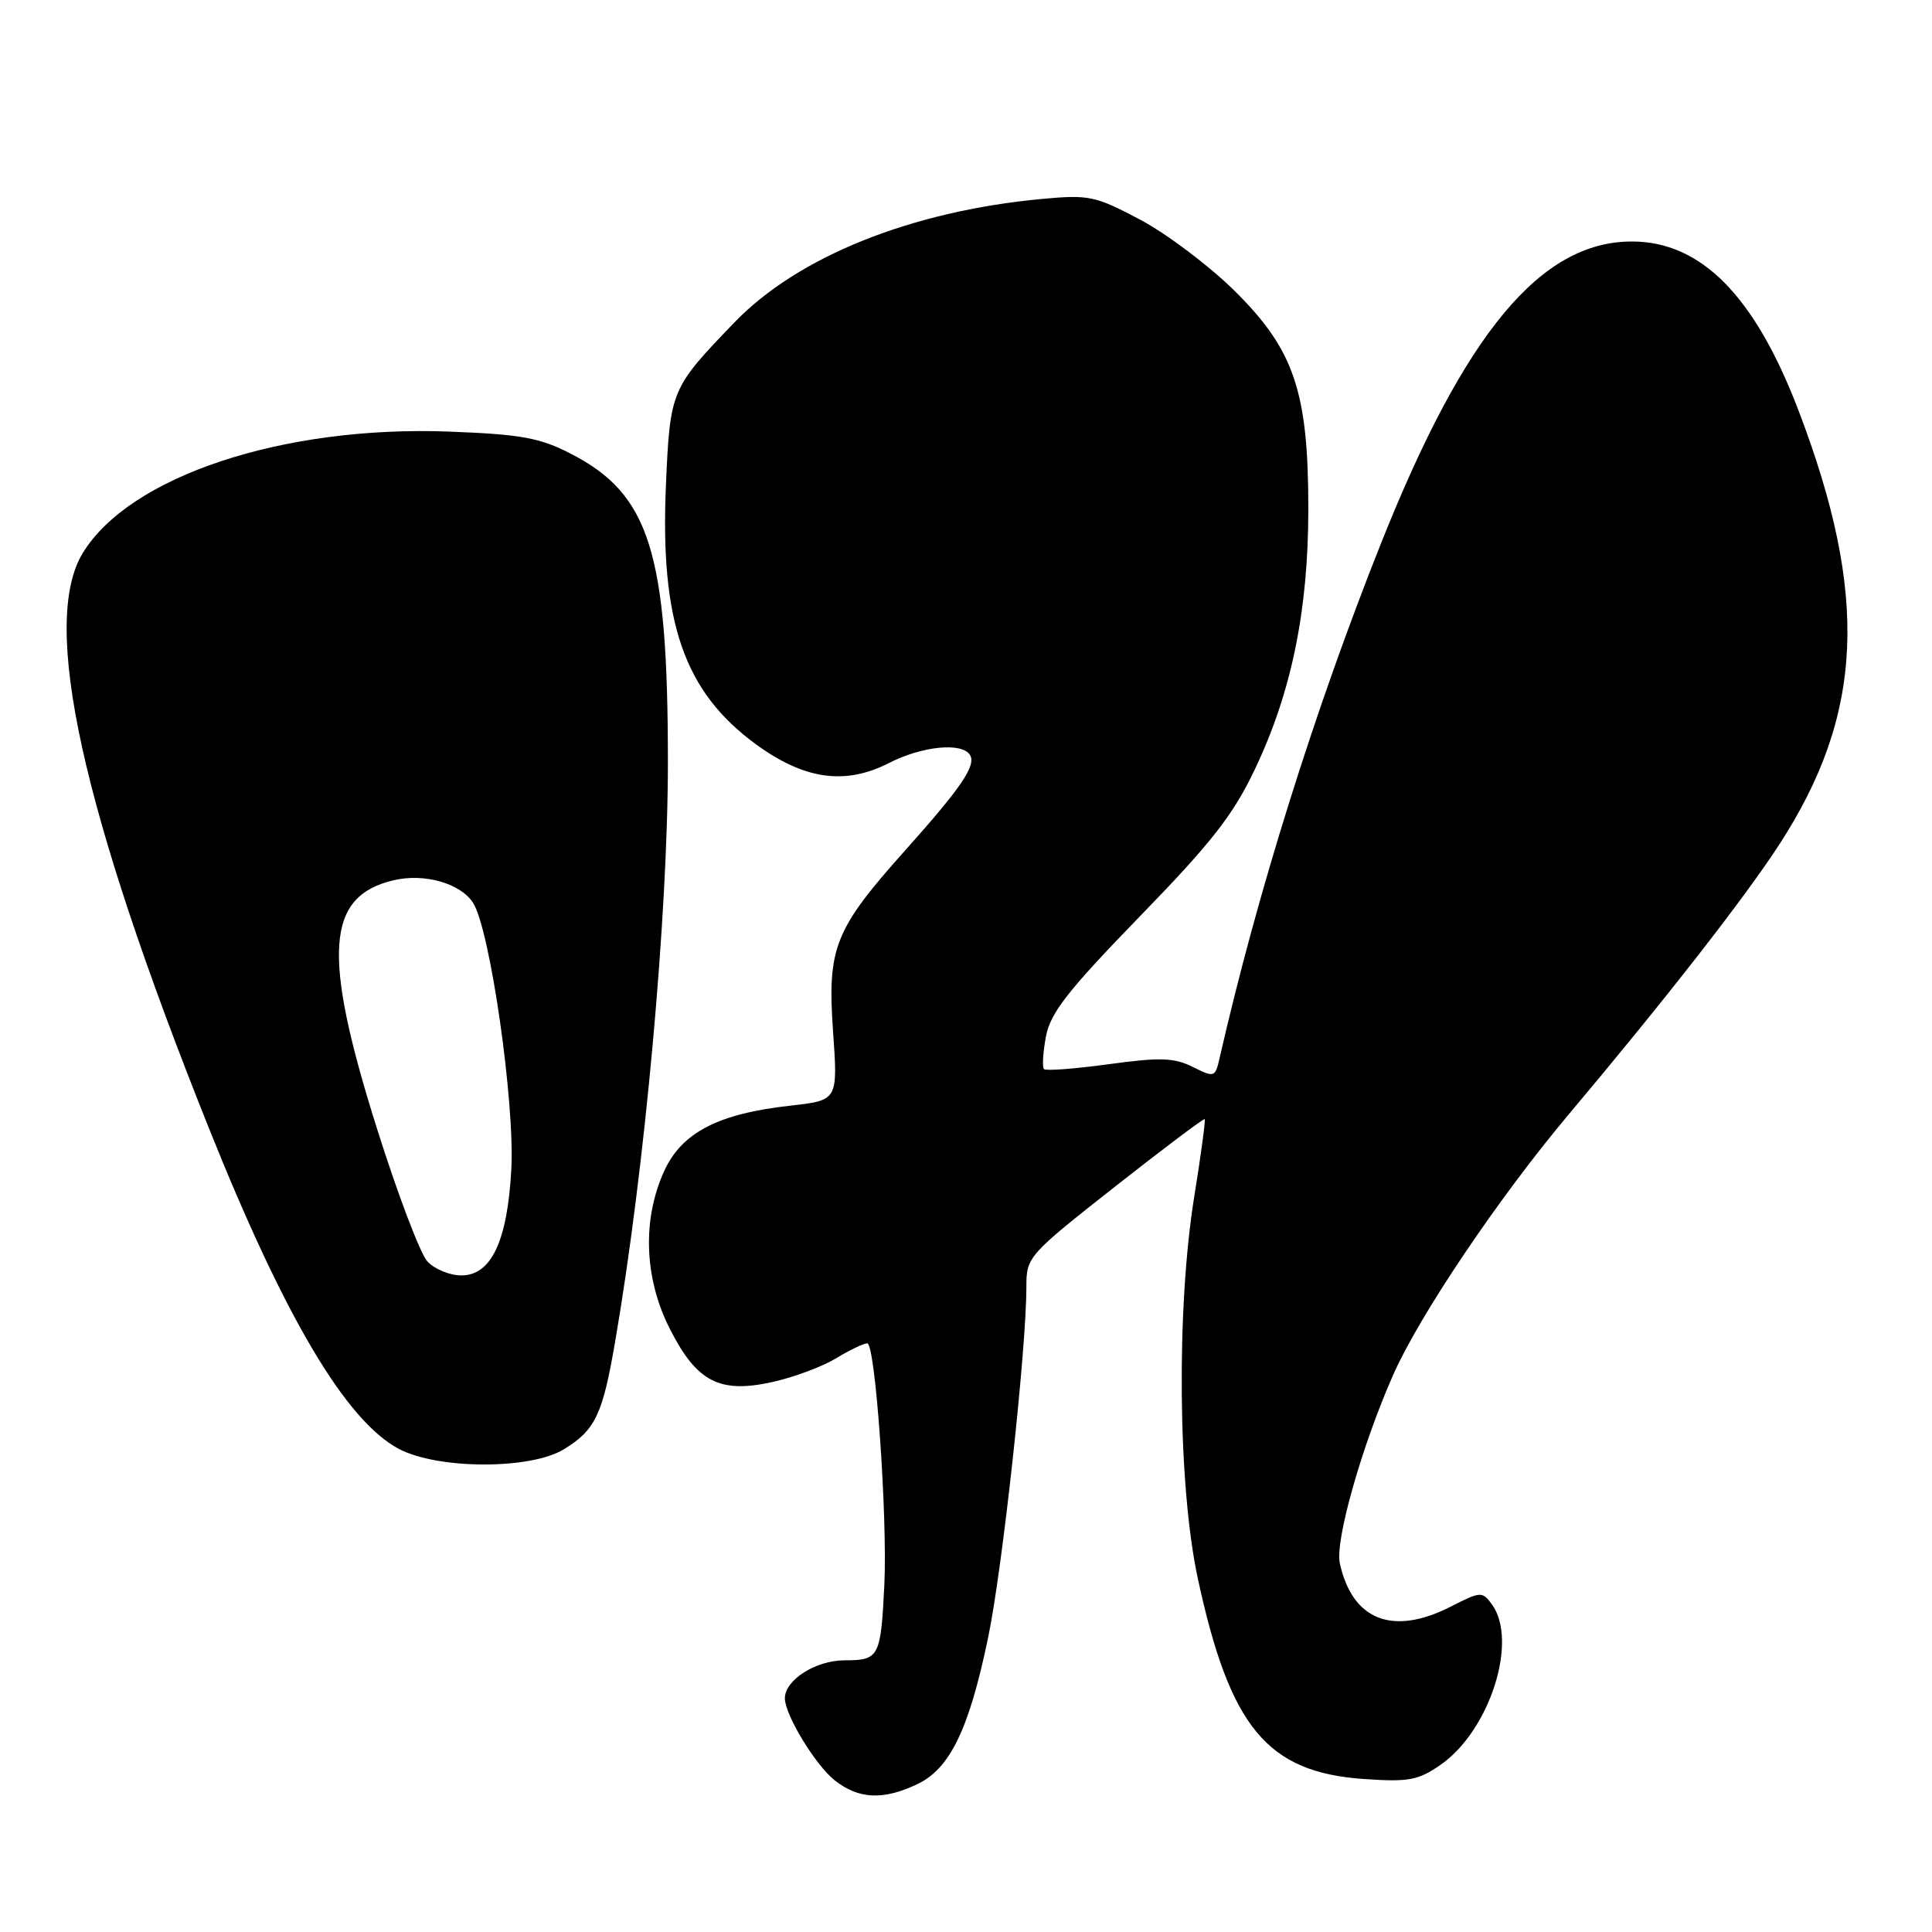 <?xml version="1.0" encoding="UTF-8" standalone="no"?>
<!DOCTYPE svg PUBLIC "-//W3C//DTD SVG 1.1//EN" "http://www.w3.org/Graphics/SVG/1.1/DTD/svg11.dtd" >
<svg xmlns="http://www.w3.org/2000/svg" xmlns:xlink="http://www.w3.org/1999/xlink" version="1.1" viewBox="0 0 256 256">
 <g >
 <path fill="currentColor"
d=" M 121.55 236.41 C 125.89 234.35 128.42 229.10 130.94 216.95 C 132.84 207.78 136.00 178.80 136.00 170.55 C 136.00 166.55 136.19 166.33 147.70 157.27 C 154.13 152.21 159.50 148.17 159.63 148.29 C 159.75 148.42 159.14 153.02 158.25 158.51 C 155.85 173.43 156.07 196.92 158.73 209.22 C 162.98 228.90 167.92 234.85 180.75 235.73 C 186.65 236.14 187.93 235.90 190.88 233.85 C 197.41 229.31 201.21 217.41 197.68 212.58 C 196.42 210.85 196.19 210.86 192.22 212.89 C 184.55 216.80 179.19 214.71 177.53 207.13 C 176.88 204.16 180.45 191.57 184.61 182.16 C 188.09 174.28 198.63 158.64 207.84 147.69 C 220.80 132.28 231.17 118.98 235.78 111.88 C 246.96 94.63 247.66 78.92 238.33 54.44 C 232.53 39.22 225.42 32.00 216.23 32.00 C 204.16 32.00 194.10 44.10 182.99 72.00 C 174.24 93.96 166.57 118.41 161.61 140.17 C 161.02 142.77 160.92 142.81 158.04 141.37 C 155.57 140.14 153.73 140.08 146.94 141.01 C 142.46 141.62 138.58 141.92 138.33 141.66 C 138.08 141.41 138.20 139.47 138.59 137.35 C 139.18 134.21 141.48 131.27 151.03 121.43 C 160.55 111.64 163.41 107.97 166.28 101.93 C 171.12 91.76 173.35 80.93 173.36 67.50 C 173.37 51.89 171.49 46.34 163.55 38.50 C 160.20 35.20 154.60 30.98 151.10 29.12 C 145.14 25.96 144.30 25.78 138.07 26.36 C 120.74 27.97 105.72 34.00 97.31 42.73 C 88.90 51.45 88.79 51.70 88.24 64.28 C 87.45 82.41 90.64 91.63 100.11 98.58 C 106.54 103.30 111.97 104.08 117.78 101.11 C 122.20 98.85 127.47 98.33 128.53 100.04 C 129.38 101.42 127.36 104.38 119.95 112.67 C 110.57 123.16 109.61 125.58 110.38 136.62 C 111.03 145.80 111.03 145.80 104.76 146.50 C 95.14 147.57 90.32 150.07 87.99 155.21 C 85.08 161.62 85.36 169.39 88.75 176.07 C 92.33 183.13 95.35 184.69 102.42 183.11 C 105.23 182.48 109.00 181.07 110.79 179.98 C 112.58 178.89 114.44 178.00 114.92 178.00 C 115.99 178.00 117.61 201.01 117.18 210.00 C 116.71 219.58 116.49 220.00 111.93 220.00 C 108.09 220.00 104.00 222.60 104.00 225.04 C 104.00 227.23 108.06 233.90 110.61 235.91 C 113.79 238.41 117.02 238.56 121.55 236.41 Z  M 74.69 192.05 C 78.89 189.49 79.85 187.48 81.52 177.71 C 85.45 154.84 88.50 121.33 88.50 101.00 C 88.50 73.16 86.09 65.49 75.64 60.12 C 71.54 58.01 69.05 57.55 59.54 57.19 C 37.53 56.35 17.18 63.09 10.97 73.28 C 5.35 82.50 10.76 107.22 27.67 149.46 C 37.70 174.53 45.84 188.28 52.86 191.99 C 58.02 194.71 70.26 194.75 74.69 192.05 Z  M 56.61 167.12 C 55.67 166.08 52.67 158.17 49.95 149.54 C 42.66 126.44 43.18 118.75 52.15 116.64 C 56.22 115.68 60.97 117.02 62.67 119.61 C 64.93 123.07 68.24 146.11 67.75 155.00 C 67.23 164.47 65.09 169.00 61.13 169.00 C 59.58 169.00 57.54 168.15 56.61 167.12 Z "/>
</g>
</svg>
